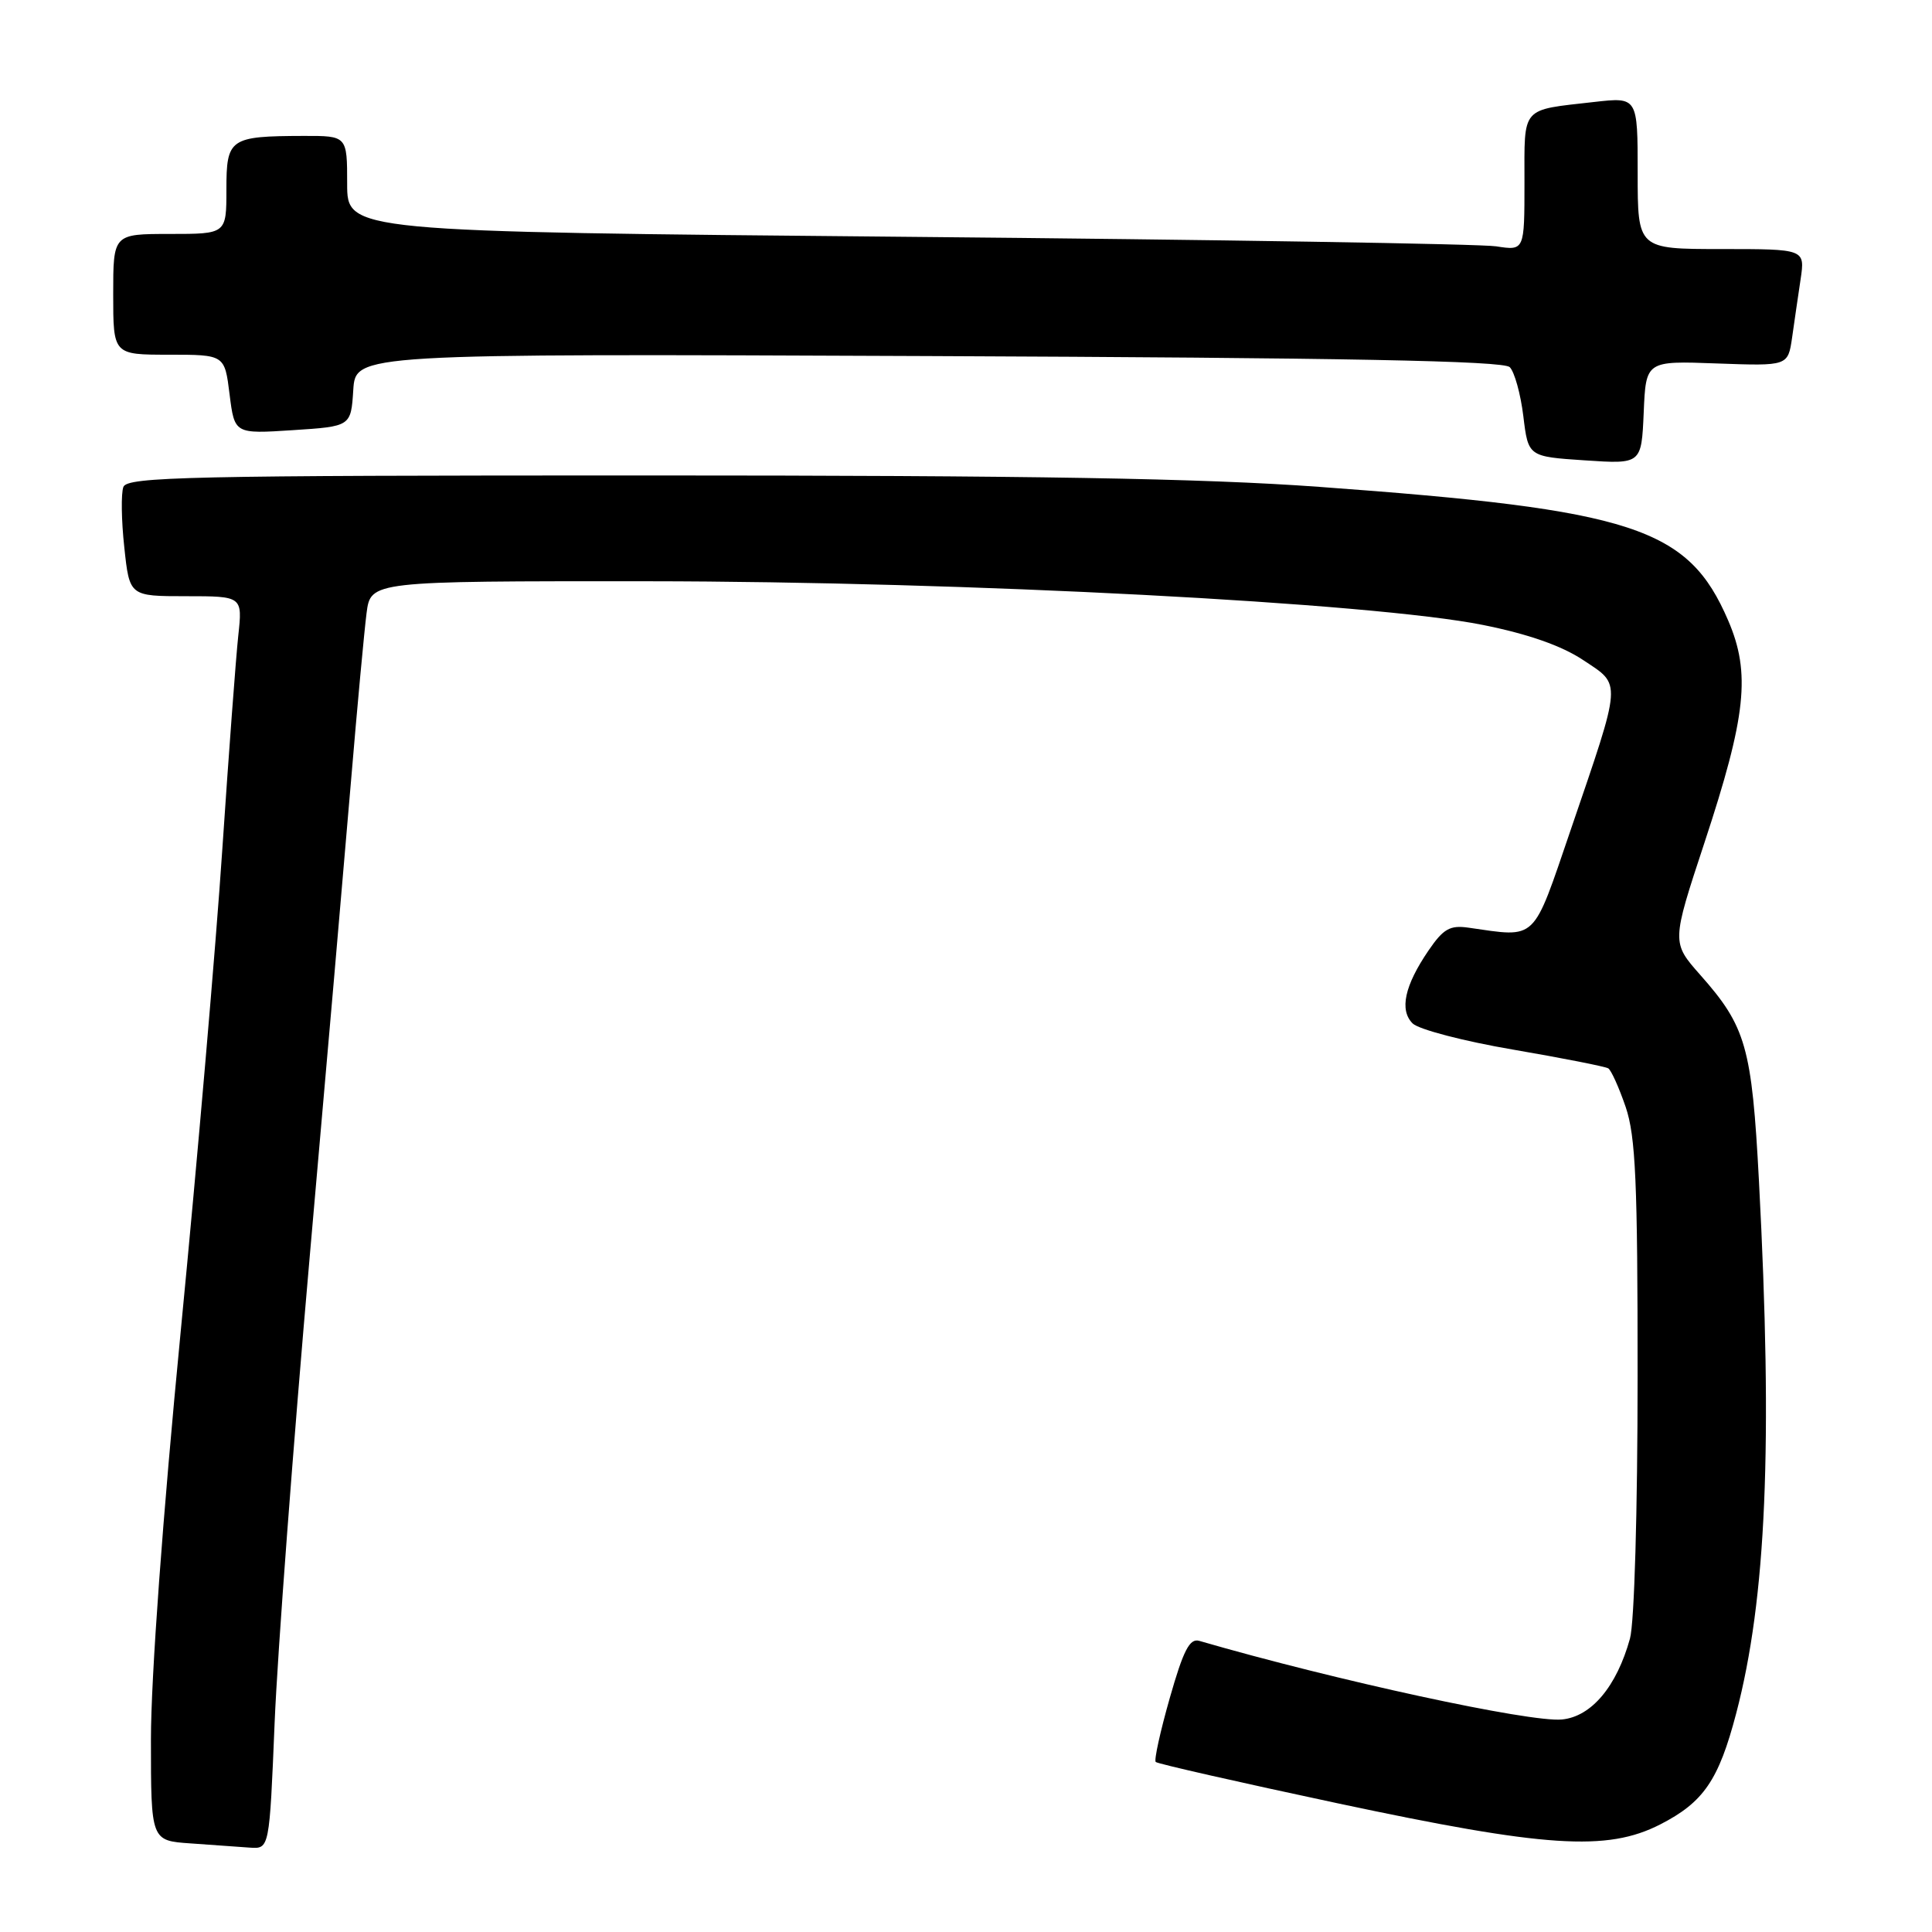 <?xml version="1.0" encoding="UTF-8" standalone="no"?>
<!DOCTYPE svg PUBLIC "-//W3C//DTD SVG 1.1//EN" "http://www.w3.org/Graphics/SVG/1.1/DTD/svg11.dtd" >
<svg xmlns="http://www.w3.org/2000/svg" xmlns:xlink="http://www.w3.org/1999/xlink" version="1.1" viewBox="0 0 256 256">
 <g >
 <path fill="currentColor"
d=" M 36.39 228.25 C 36.77 219.04 38.87 191.25 41.04 166.50 C 43.22 141.75 45.68 113.40 46.51 103.50 C 47.34 93.60 48.27 83.59 48.57 81.25 C 49.12 77.00 49.12 77.00 85.81 77.02 C 127.94 77.05 181.84 79.87 196.50 82.81 C 202.49 84.01 206.94 85.57 209.79 87.47 C 214.90 90.86 214.97 89.92 208.13 109.95 C 203.00 124.95 203.76 124.23 194.57 122.92 C 192.13 122.57 191.25 123.07 189.29 125.94 C 186.11 130.60 185.41 133.84 187.18 135.61 C 187.97 136.40 193.97 137.97 200.50 139.08 C 207.03 140.20 212.70 141.32 213.10 141.56 C 213.49 141.80 214.53 144.11 215.41 146.68 C 216.73 150.57 217.00 156.61 216.99 182.43 C 216.99 200.16 216.56 215.05 215.98 217.12 C 214.22 223.47 210.87 227.46 206.97 227.84 C 202.77 228.26 176.98 222.67 158.90 217.42 C 157.63 217.06 156.80 218.68 155.00 225.00 C 153.74 229.42 152.90 233.24 153.14 233.47 C 153.37 233.71 164.23 236.17 177.26 238.95 C 204.82 244.82 212.93 245.35 219.98 241.75 C 225.73 238.81 227.73 235.89 230.05 227.05 C 234.05 211.82 234.92 191.51 233.07 156.48 C 232.13 138.73 231.36 136.03 225.30 129.19 C 221.49 124.88 221.49 124.88 225.84 111.69 C 231.39 94.87 232.00 89.20 228.99 82.21 C 223.69 69.89 216.54 67.55 174.78 64.51 C 159.27 63.38 136.82 63.00 85.50 63.00 C 25.09 63.00 16.87 63.18 16.35 64.52 C 16.03 65.36 16.08 68.96 16.47 72.52 C 17.16 79.00 17.16 79.00 24.65 79.00 C 32.14 79.00 32.14 79.00 31.57 84.25 C 31.26 87.14 30.31 99.85 29.46 112.50 C 28.62 125.15 26.14 153.84 23.96 176.26 C 21.56 200.94 20.00 222.32 20.00 230.46 C 20.00 243.90 20.00 243.90 25.25 244.26 C 28.14 244.46 31.67 244.71 33.10 244.82 C 35.70 245.00 35.70 245.00 36.39 228.25 Z  M 227.50 48.16 C 236.91 48.50 236.91 48.50 237.46 44.75 C 237.75 42.69 238.26 39.20 238.59 37.00 C 239.18 33.00 239.18 33.00 228.09 33.00 C 217.00 33.00 217.00 33.00 217.00 22.93 C 217.00 12.86 217.00 12.86 211.25 13.51 C 201.44 14.63 202.00 13.98 202.00 24.18 C 202.00 33.22 202.00 33.22 198.25 32.64 C 196.19 32.32 161.09 31.75 120.25 31.38 C 46.00 30.70 46.00 30.70 46.00 24.35 C 46.00 18.00 46.00 18.00 40.25 18.01 C 30.42 18.04 30.00 18.33 30.00 25.12 C 30.00 31.00 30.00 31.00 22.50 31.00 C 15.00 31.00 15.00 31.00 15.00 39.00 C 15.00 47.00 15.00 47.00 22.38 47.00 C 29.77 47.00 29.77 47.00 30.42 52.25 C 31.08 57.50 31.08 57.50 38.79 57.00 C 46.50 56.50 46.50 56.50 46.81 51.68 C 47.12 46.86 47.12 46.86 123.01 47.18 C 178.36 47.41 199.21 47.81 200.05 48.65 C 200.68 49.28 201.49 52.20 201.85 55.15 C 202.50 60.50 202.50 60.50 210.00 61.00 C 217.50 61.50 217.50 61.50 217.80 54.66 C 218.09 47.81 218.09 47.81 227.50 48.16 Z "/>
</g>
</svg>
